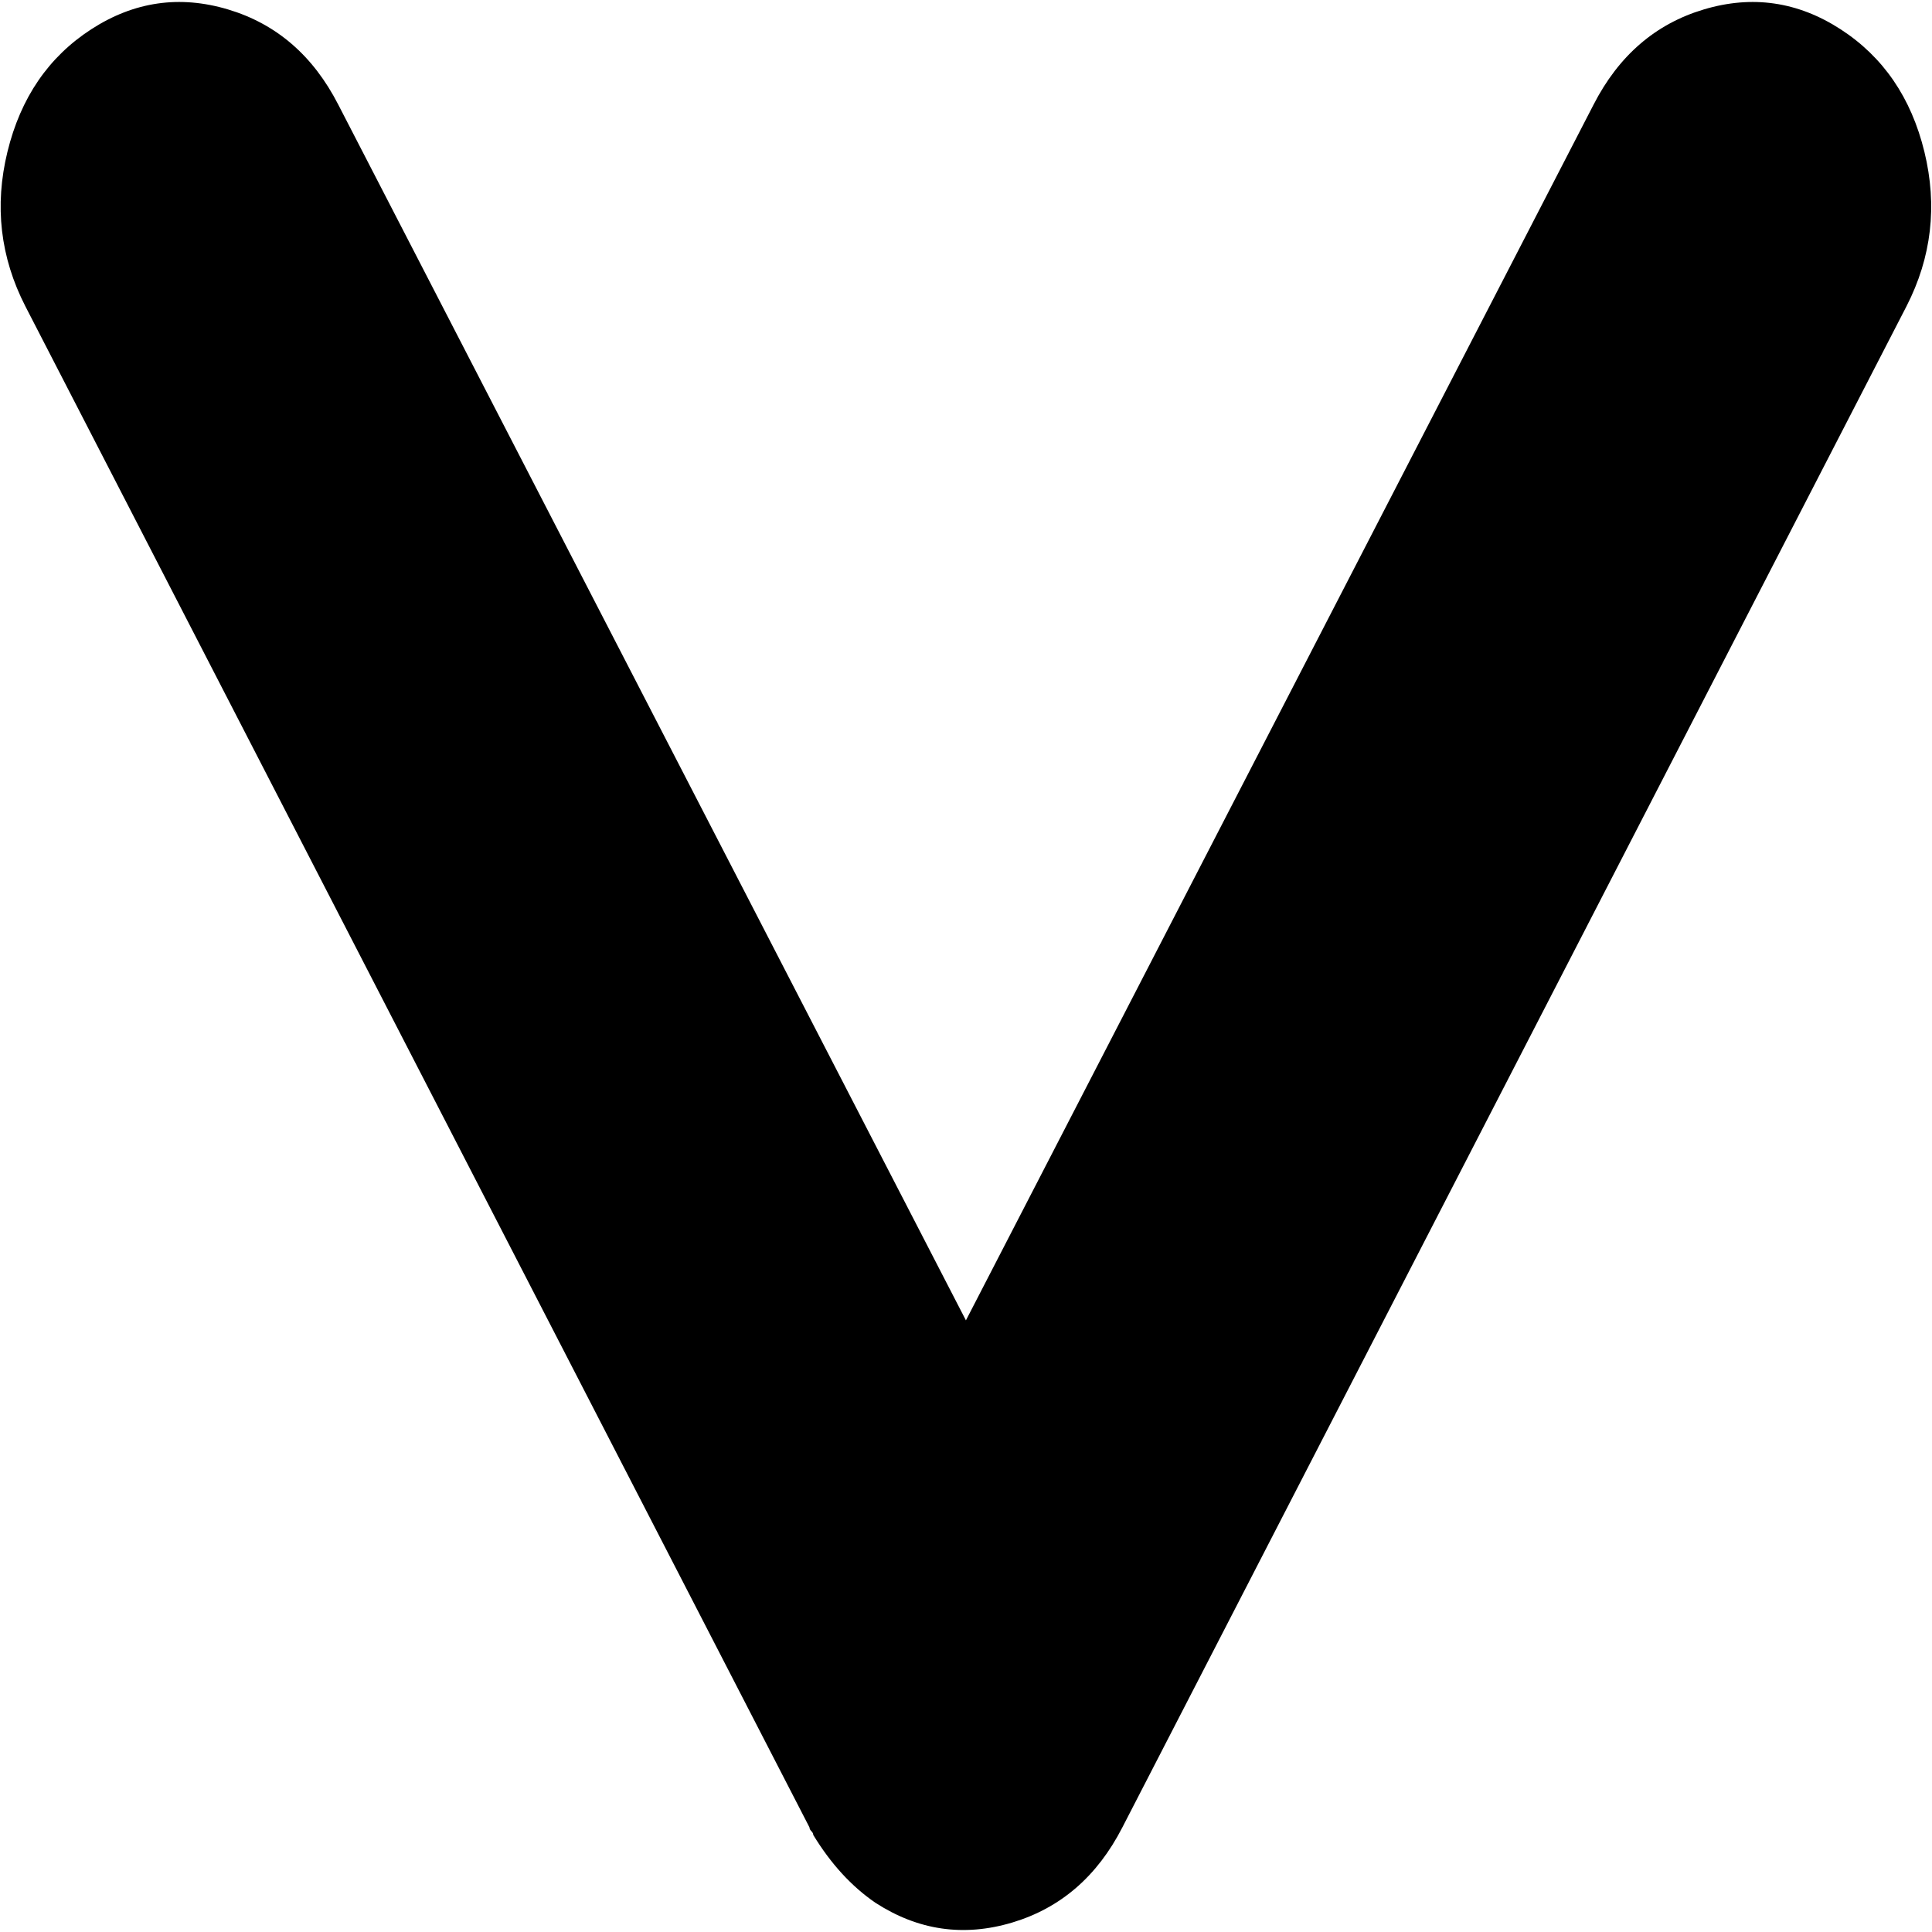 <svg xmlns="http://www.w3.org/2000/svg" width="3em" height="3em" viewBox="0 0 1025 1024"><path fill="currentColor" d="m1011.457 162l-416 807q-20 39-58.5 50.5t-72.5-10.5q-19-13-33-36q0-1-1-2t-1-2l-416-807q-20-39-9.5-82t44.5-65t72.5-10.5t58.5 50.5l333 645l333-645q20-39 58.5-50.5t72.5 10.5t44.5 65t-9.5 82"/></svg>